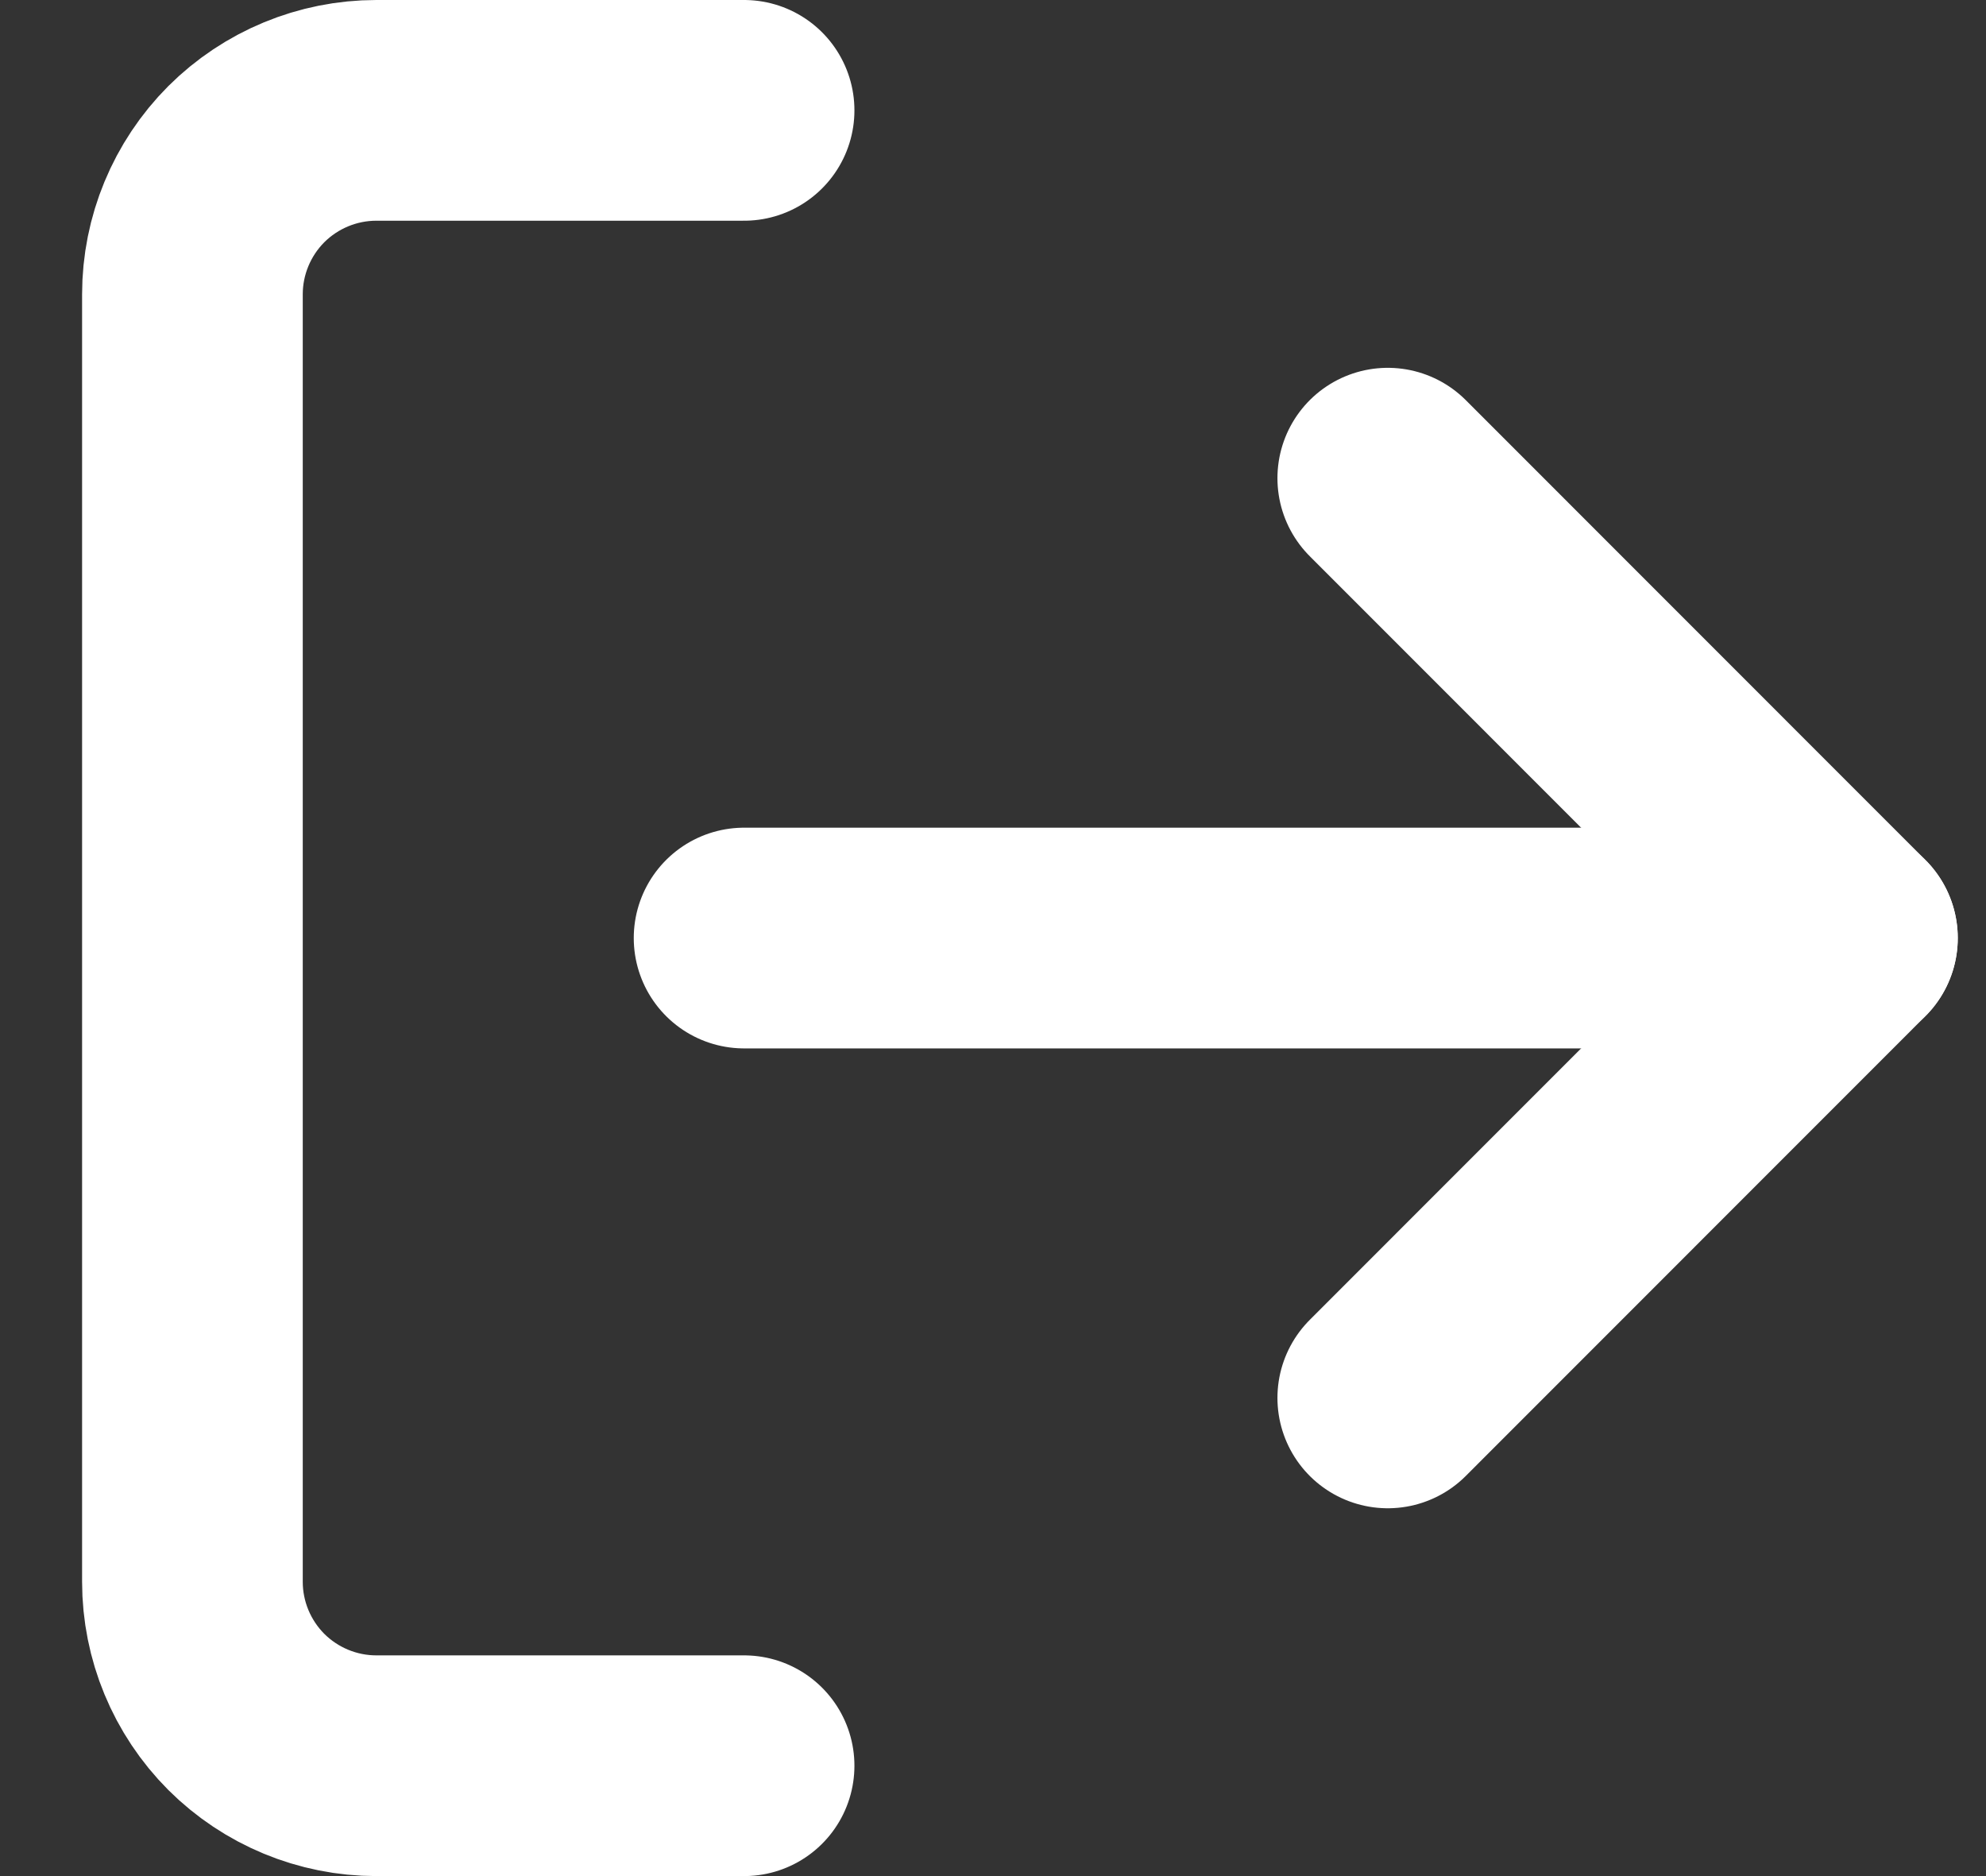 <svg width="18" height="17" viewBox="0 0 18 17" fill="none" xmlns="http://www.w3.org/2000/svg">
<rect x="0" y="0" width="18" height="17" fill="#333333" stroke="none"/>
<path d="M6.744 16L3.411 16C2.969 16 2.545 15.824 2.232 15.512C1.92 15.199 1.744 14.775 1.744 14.333L1.744 2.667C1.744 2.225 1.92 1.801 2.232 1.488C2.545 1.176 2.969 1 3.411 1L6.744 1" stroke="white" stroke-width="2" stroke-linecap="round" stroke-linejoin="round"/>
<path d="M12.578 12.667L16.744 8.5L12.578 4.333" stroke="white" stroke-width="2" stroke-linecap="round" stroke-linejoin="round"/>
<path d="M16.744 8.5L6.744 8.5" stroke="white" stroke-width="2" stroke-linecap="round" stroke-linejoin="round"/>
</svg>
